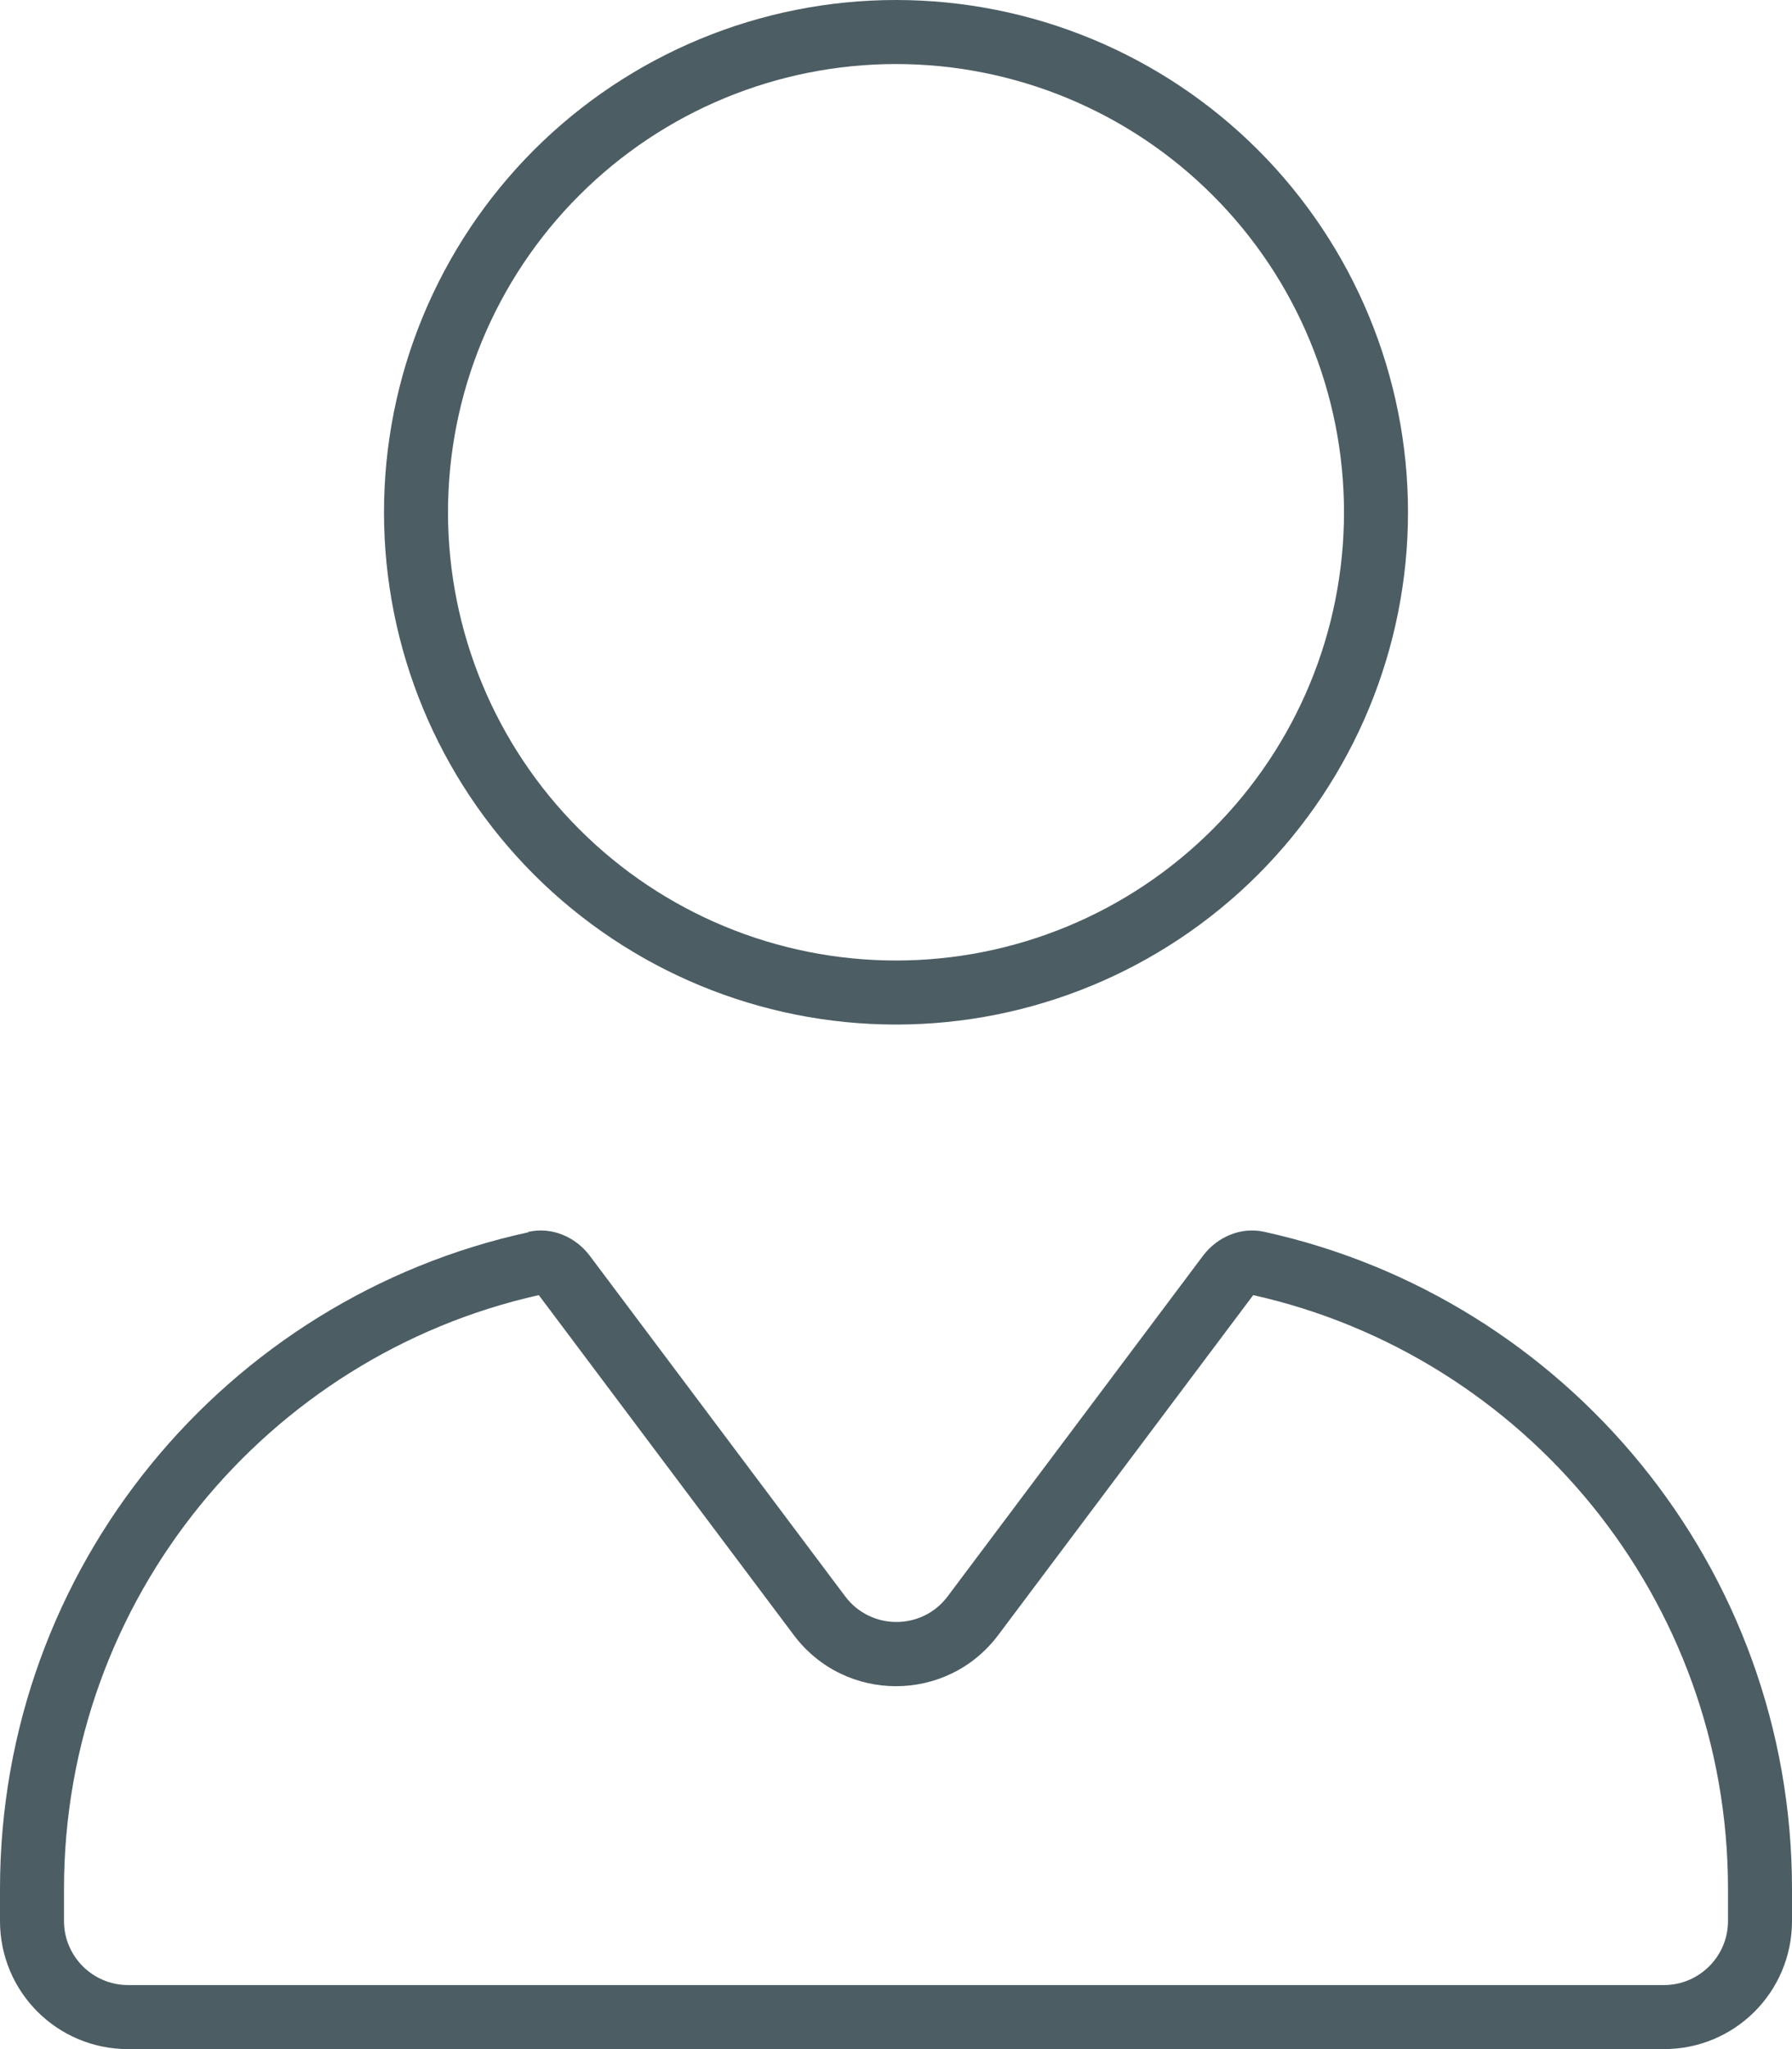 <svg width="21" height="24" viewBox="0 0 21 24" fill="none" xmlns="http://www.w3.org/2000/svg">
<g id="user-vneck" clip-path="url(#clip0_531_3379)">
<path id="Primary" d="M10.5 11.25C11.892 11.25 13.228 10.697 14.212 9.712C15.197 8.728 15.75 7.392 15.75 6C15.75 4.608 15.197 3.272 14.212 2.288C13.228 1.303 11.892 0.75 10.5 0.75C9.108 0.75 7.772 1.303 6.788 2.288C5.803 3.272 5.25 4.608 5.25 6C5.25 7.392 5.803 8.728 6.788 9.712C7.772 10.697 9.108 11.25 10.5 11.25ZM16.5 6C16.5 7.591 15.868 9.117 14.743 10.243C13.617 11.368 12.091 12 10.5 12C8.909 12 7.383 11.368 6.257 10.243C5.132 9.117 4.5 7.591 4.5 6C4.5 4.409 5.132 2.883 6.257 1.757C7.383 0.632 8.909 0 10.5 0C12.091 0 13.617 0.632 14.743 1.757C15.868 2.883 16.5 4.409 16.5 6ZM9.3 19.148L6.314 15.169C3.131 15.881 0.75 18.727 0.75 22.125V22.5C0.75 22.913 1.087 23.25 1.5 23.25H19.5C19.913 23.25 20.25 22.913 20.25 22.5V22.125C20.25 18.727 17.869 15.881 14.686 15.169L11.7 19.148C11.1 19.95 9.9 19.95 9.3 19.148ZM6.192 14.428C6.464 14.367 6.741 14.484 6.909 14.705L9.905 18.698C10.205 19.097 10.805 19.097 11.105 18.698L14.1 14.705C14.269 14.484 14.545 14.367 14.817 14.428C18.347 15.202 21 18.352 21 22.125V22.5C21 23.33 20.33 24 19.5 24H1.5C0.67 24 0 23.33 0 22.5V22.125C0 18.352 2.653 15.202 6.192 14.433V14.428Z" fill="#4C5D64"/>
</g>
<defs>
<clipPath id="clip0_531_3379">
<rect width="21" height="24" fill="white"/>
</clipPath>
</defs>
</svg>
